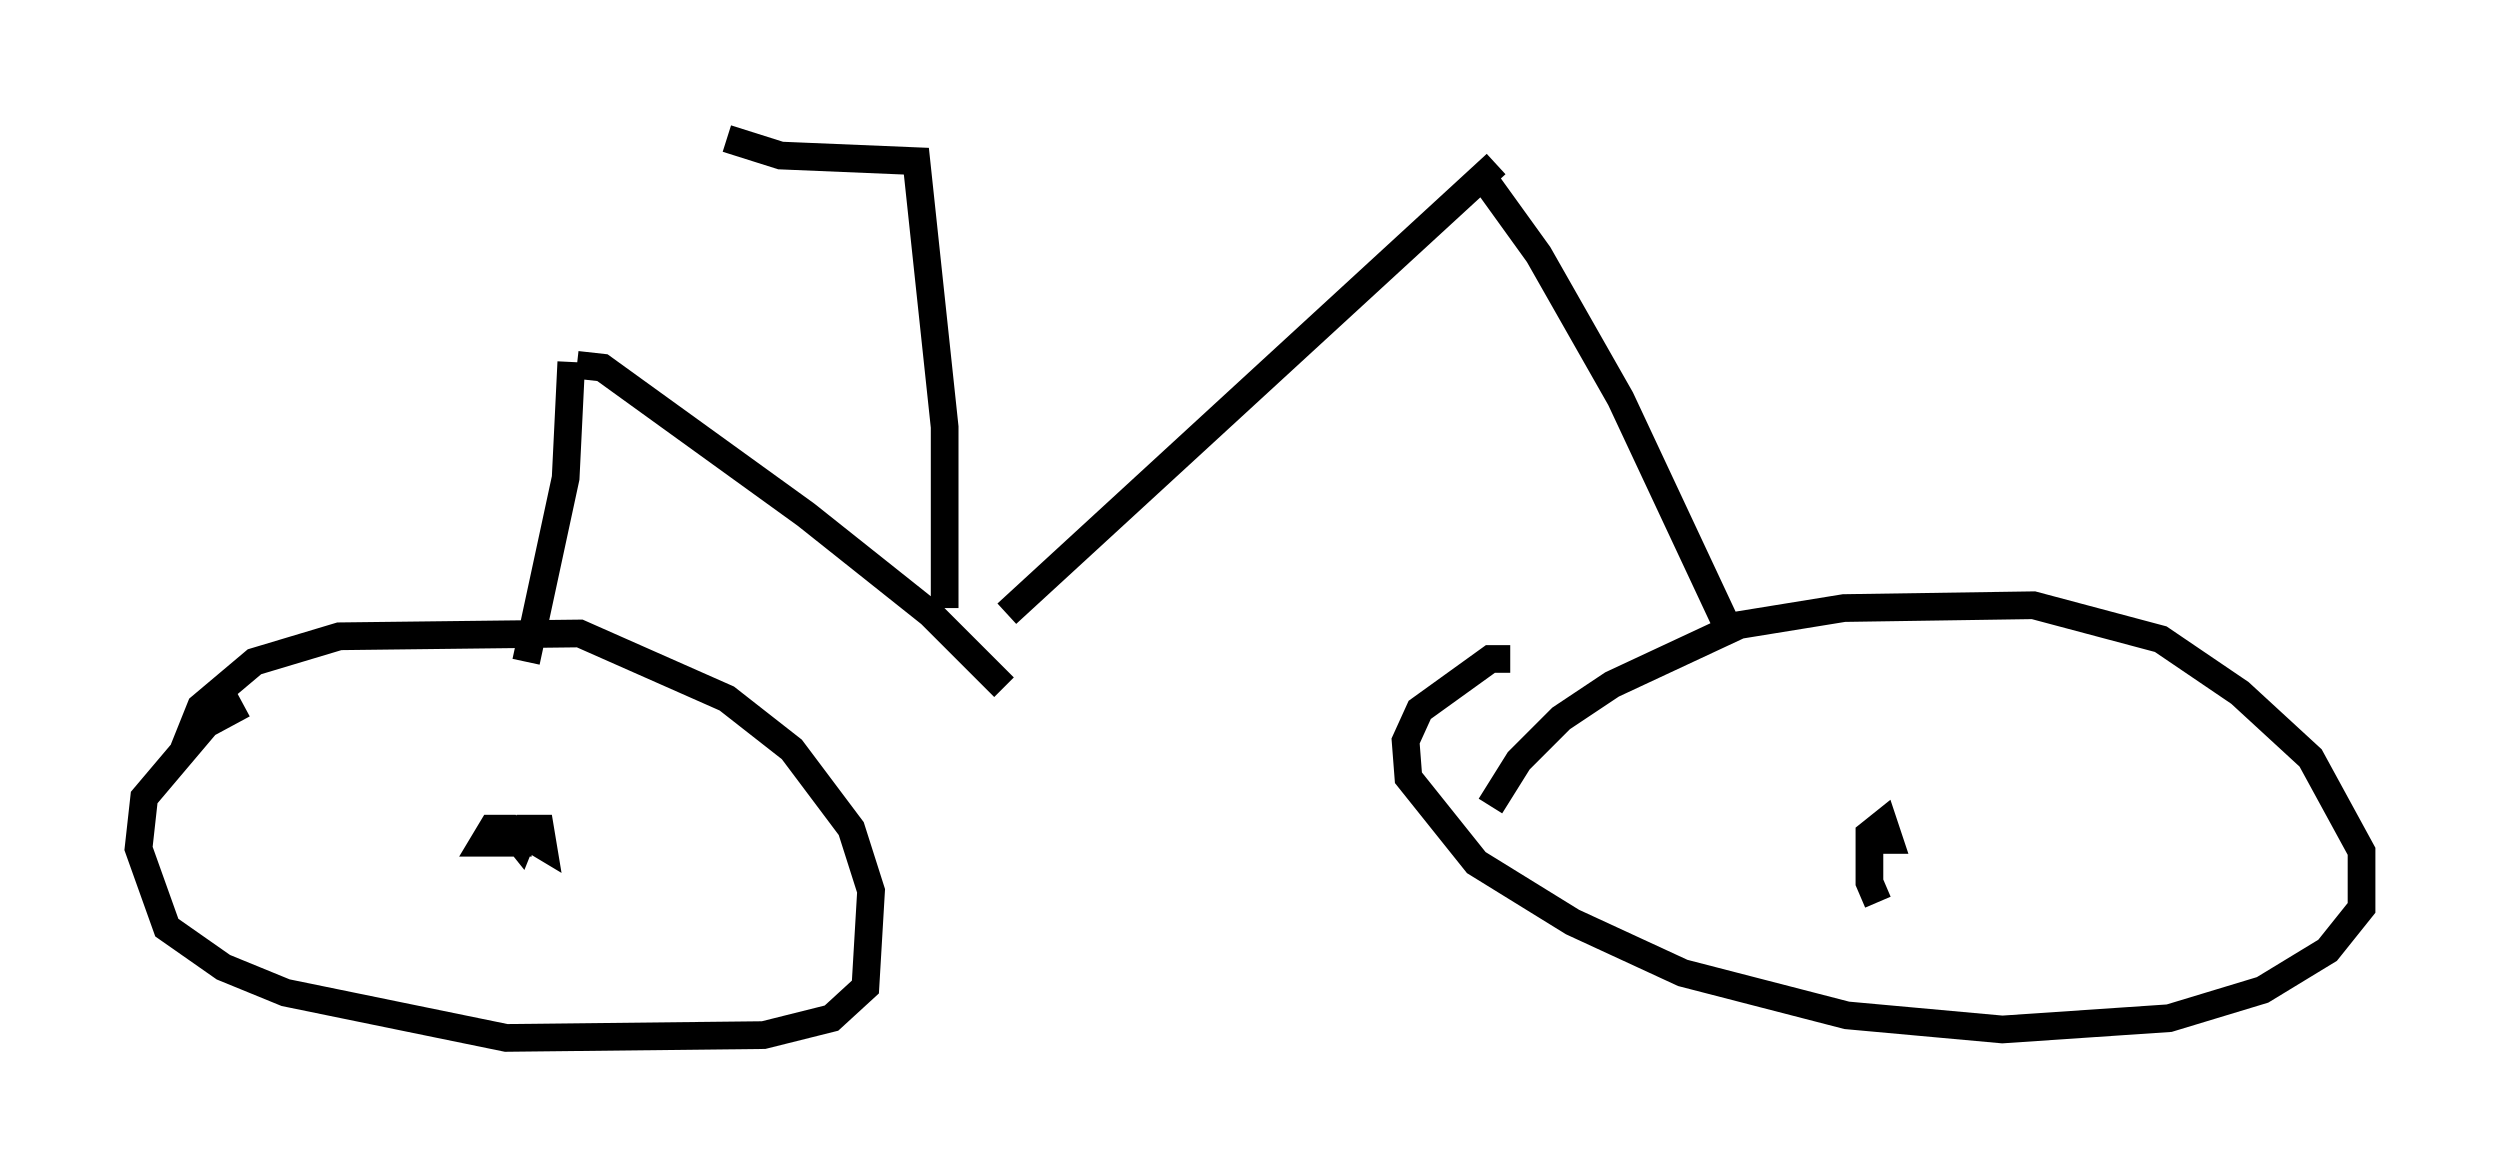 <?xml version="1.0" encoding="utf-8" ?>
<svg baseProfile="full" height="42.463" version="1.1" width="90.238" xmlns="http://www.w3.org/2000/svg" xmlns:ev="http://www.w3.org/2001/xml-events" xmlns:xlink="http://www.w3.org/1999/xlink"><defs /><rect fill="white" height="42.463" width="90.238" x="0" y="0" /><path d="M6.735, 27.969 m-0.102, -0.919 l0.613, -1.531 1.94, -1.633 l3.063, -0.919 8.677, -0.102 l5.308, 2.348 2.348, 1.838 l2.144, 2.858 0.715, 2.246 l-0.204, 3.471 -1.225, 1.123 l-2.45, 0.613 -9.29, 0.102 l-7.963, -1.633 -2.246, -0.919 l-2.042, -1.429 -1.021, -2.858 l0.204, -1.838 2.246, -2.654 l1.327, -0.715 m10.413, 5.002 l-1.735, 0.0 0.306, -0.51 l0.613, 0.0 0.408, 0.51 l0.204, -0.51 0.51, 0.0 l0.102, 0.613 -0.51, -0.306 m34.709, -1.123 l1.021, -1.633 1.531, -1.531 l1.838, -1.225 4.594, -2.144 l3.777, -0.613 6.84, -0.102 l4.594, 1.225 2.858, 1.94 l2.552, 2.348 1.838, 3.369 l0.0, 2.042 -1.225, 1.531 l-2.348, 1.429 -3.369, 1.021 l-6.023, 0.408 -5.615, -0.51 l-5.921, -1.531 -3.981, -1.838 l-3.471, -2.144 -2.45, -3.063 l-0.102, -1.327 0.51, -1.123 l2.552, -1.838 0.715, 0.0 m13.271, 8.779 l-0.306, -0.715 0.0, -1.735 l0.51, -0.408 0.204, 0.613 l-0.306, 0.0 m-31.544, -8.167 l17.661, -16.231 m-33.177, 7.248 l0.919, 0.102 7.35, 5.308 l4.492, 3.573 2.654, 2.654 m-15.619, -11.74 l-0.204, 4.185 -1.429, 6.635 m34.709, -17.252 l1.838, 2.552 2.96, 5.206 l3.777, 8.065 m-28.175, -0.51 l0.0, -6.533 -1.021, -9.596 l-4.9, -0.204 -1.94, -0.613 " fill="none" stroke="black" stroke-width="1" /></svg>